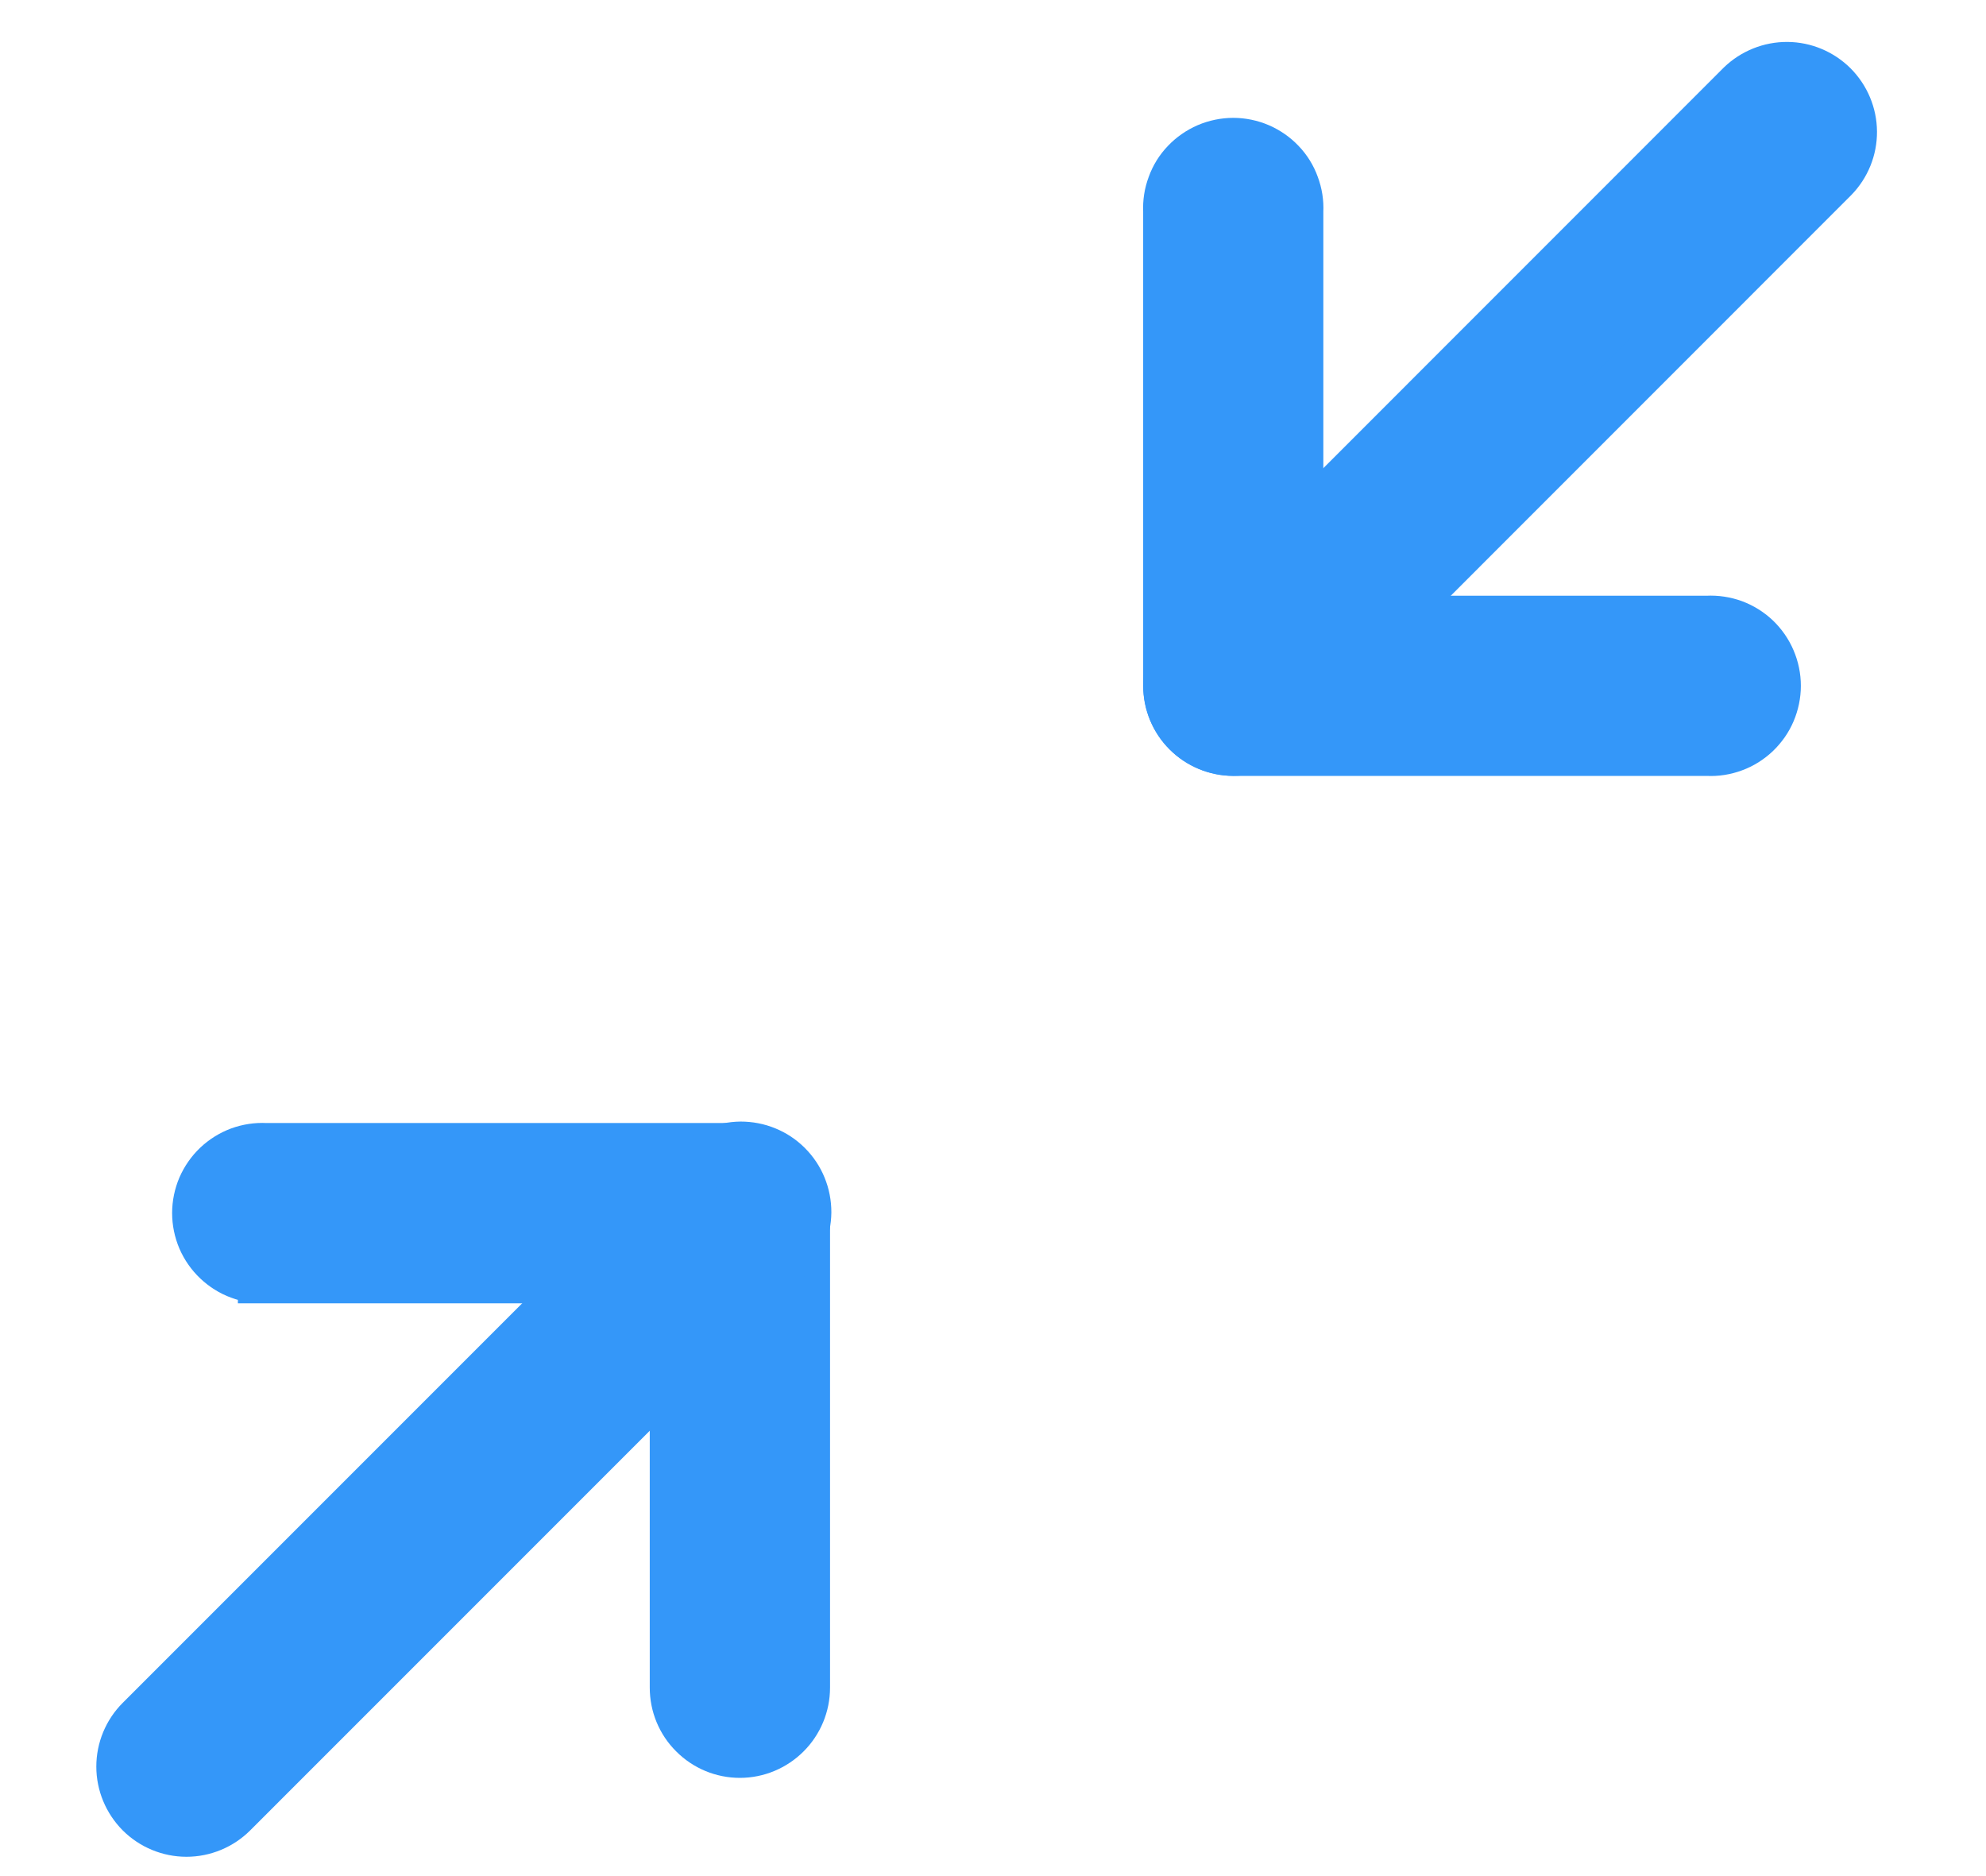<svg width="18" height="17" viewBox="0 0 18 17" fill="none" xmlns="http://www.w3.org/2000/svg">
<path d="M11.177 6.781L15.476 6.781C15.553 6.785 15.63 6.773 15.702 6.746C15.774 6.72 15.84 6.678 15.896 6.625C15.951 6.572 15.996 6.509 16.026 6.438C16.056 6.367 16.072 6.291 16.072 6.214C16.072 6.137 16.056 6.061 16.026 5.991C15.996 5.92 15.951 5.856 15.896 5.803C15.84 5.75 15.774 5.709 15.702 5.682C15.63 5.656 15.553 5.644 15.476 5.648L11.744 5.648L11.744 1.914C11.748 1.837 11.736 1.761 11.709 1.689C11.683 1.616 11.642 1.55 11.589 1.495C11.536 1.439 11.472 1.395 11.401 1.364C11.331 1.334 11.254 1.318 11.178 1.318C11.101 1.318 11.024 1.334 10.954 1.364C10.883 1.395 10.819 1.439 10.766 1.495C10.713 1.55 10.672 1.616 10.646 1.689C10.619 1.761 10.607 1.837 10.611 1.914L10.611 6.214C10.611 6.364 10.671 6.508 10.777 6.614C10.883 6.72 11.027 6.78 11.177 6.781Z" fill="#3497F9" stroke="#3497F9" stroke-width="0.5"/>
<path d="M2.406 11.56L6.139 11.56L6.139 15.292C6.139 15.443 6.198 15.587 6.305 15.693C6.411 15.8 6.555 15.86 6.706 15.86C6.856 15.86 7 15.8 7.107 15.693C7.213 15.587 7.273 15.443 7.273 15.292L7.273 10.993C7.273 10.843 7.213 10.698 7.107 10.592C7 10.486 6.856 10.426 6.706 10.426L2.406 10.426C2.33 10.422 2.253 10.434 2.181 10.46C2.109 10.487 2.043 10.528 1.987 10.581C1.931 10.634 1.887 10.698 1.856 10.768C1.826 10.839 1.81 10.915 1.81 10.992C1.81 11.069 1.826 11.145 1.856 11.216C1.887 11.287 1.931 11.35 1.987 11.403C2.043 11.456 2.109 11.498 2.181 11.524C2.253 11.551 2.33 11.563 2.406 11.559L2.406 11.56Z" fill="#3497F9" stroke="#3497F9" stroke-width="0.5"/>
<path d="M10.778 6.614C10.884 6.72 11.028 6.78 11.179 6.78C11.329 6.78 11.473 6.72 11.58 6.614L16.601 1.592C16.705 1.485 16.763 1.342 16.762 1.193C16.761 1.044 16.701 0.902 16.596 0.796C16.49 0.691 16.348 0.631 16.199 0.63C16.05 0.629 15.906 0.687 15.799 0.79L10.778 5.812C10.671 5.918 10.612 6.062 10.612 6.213C10.612 6.363 10.671 6.508 10.778 6.614Z" fill="#3497F9" stroke="#3497F9" stroke-width="0.5"/>
<path d="M1.289 16.409C1.395 16.515 1.54 16.575 1.69 16.575C1.84 16.575 1.985 16.515 2.091 16.409L7.113 11.387C7.166 11.335 7.209 11.272 7.239 11.203C7.269 11.134 7.284 11.06 7.285 10.985C7.285 10.909 7.271 10.835 7.242 10.765C7.214 10.696 7.172 10.633 7.118 10.579C7.065 10.526 7.002 10.484 6.933 10.456C6.863 10.427 6.788 10.413 6.713 10.413C6.638 10.414 6.564 10.429 6.495 10.459C6.426 10.489 6.363 10.531 6.311 10.585L1.289 15.607C1.183 15.713 1.123 15.857 1.123 16.008C1.123 16.158 1.183 16.302 1.289 16.409Z" fill="#3497F9" stroke="#3497F9" stroke-width="0.5"/>
</svg>
